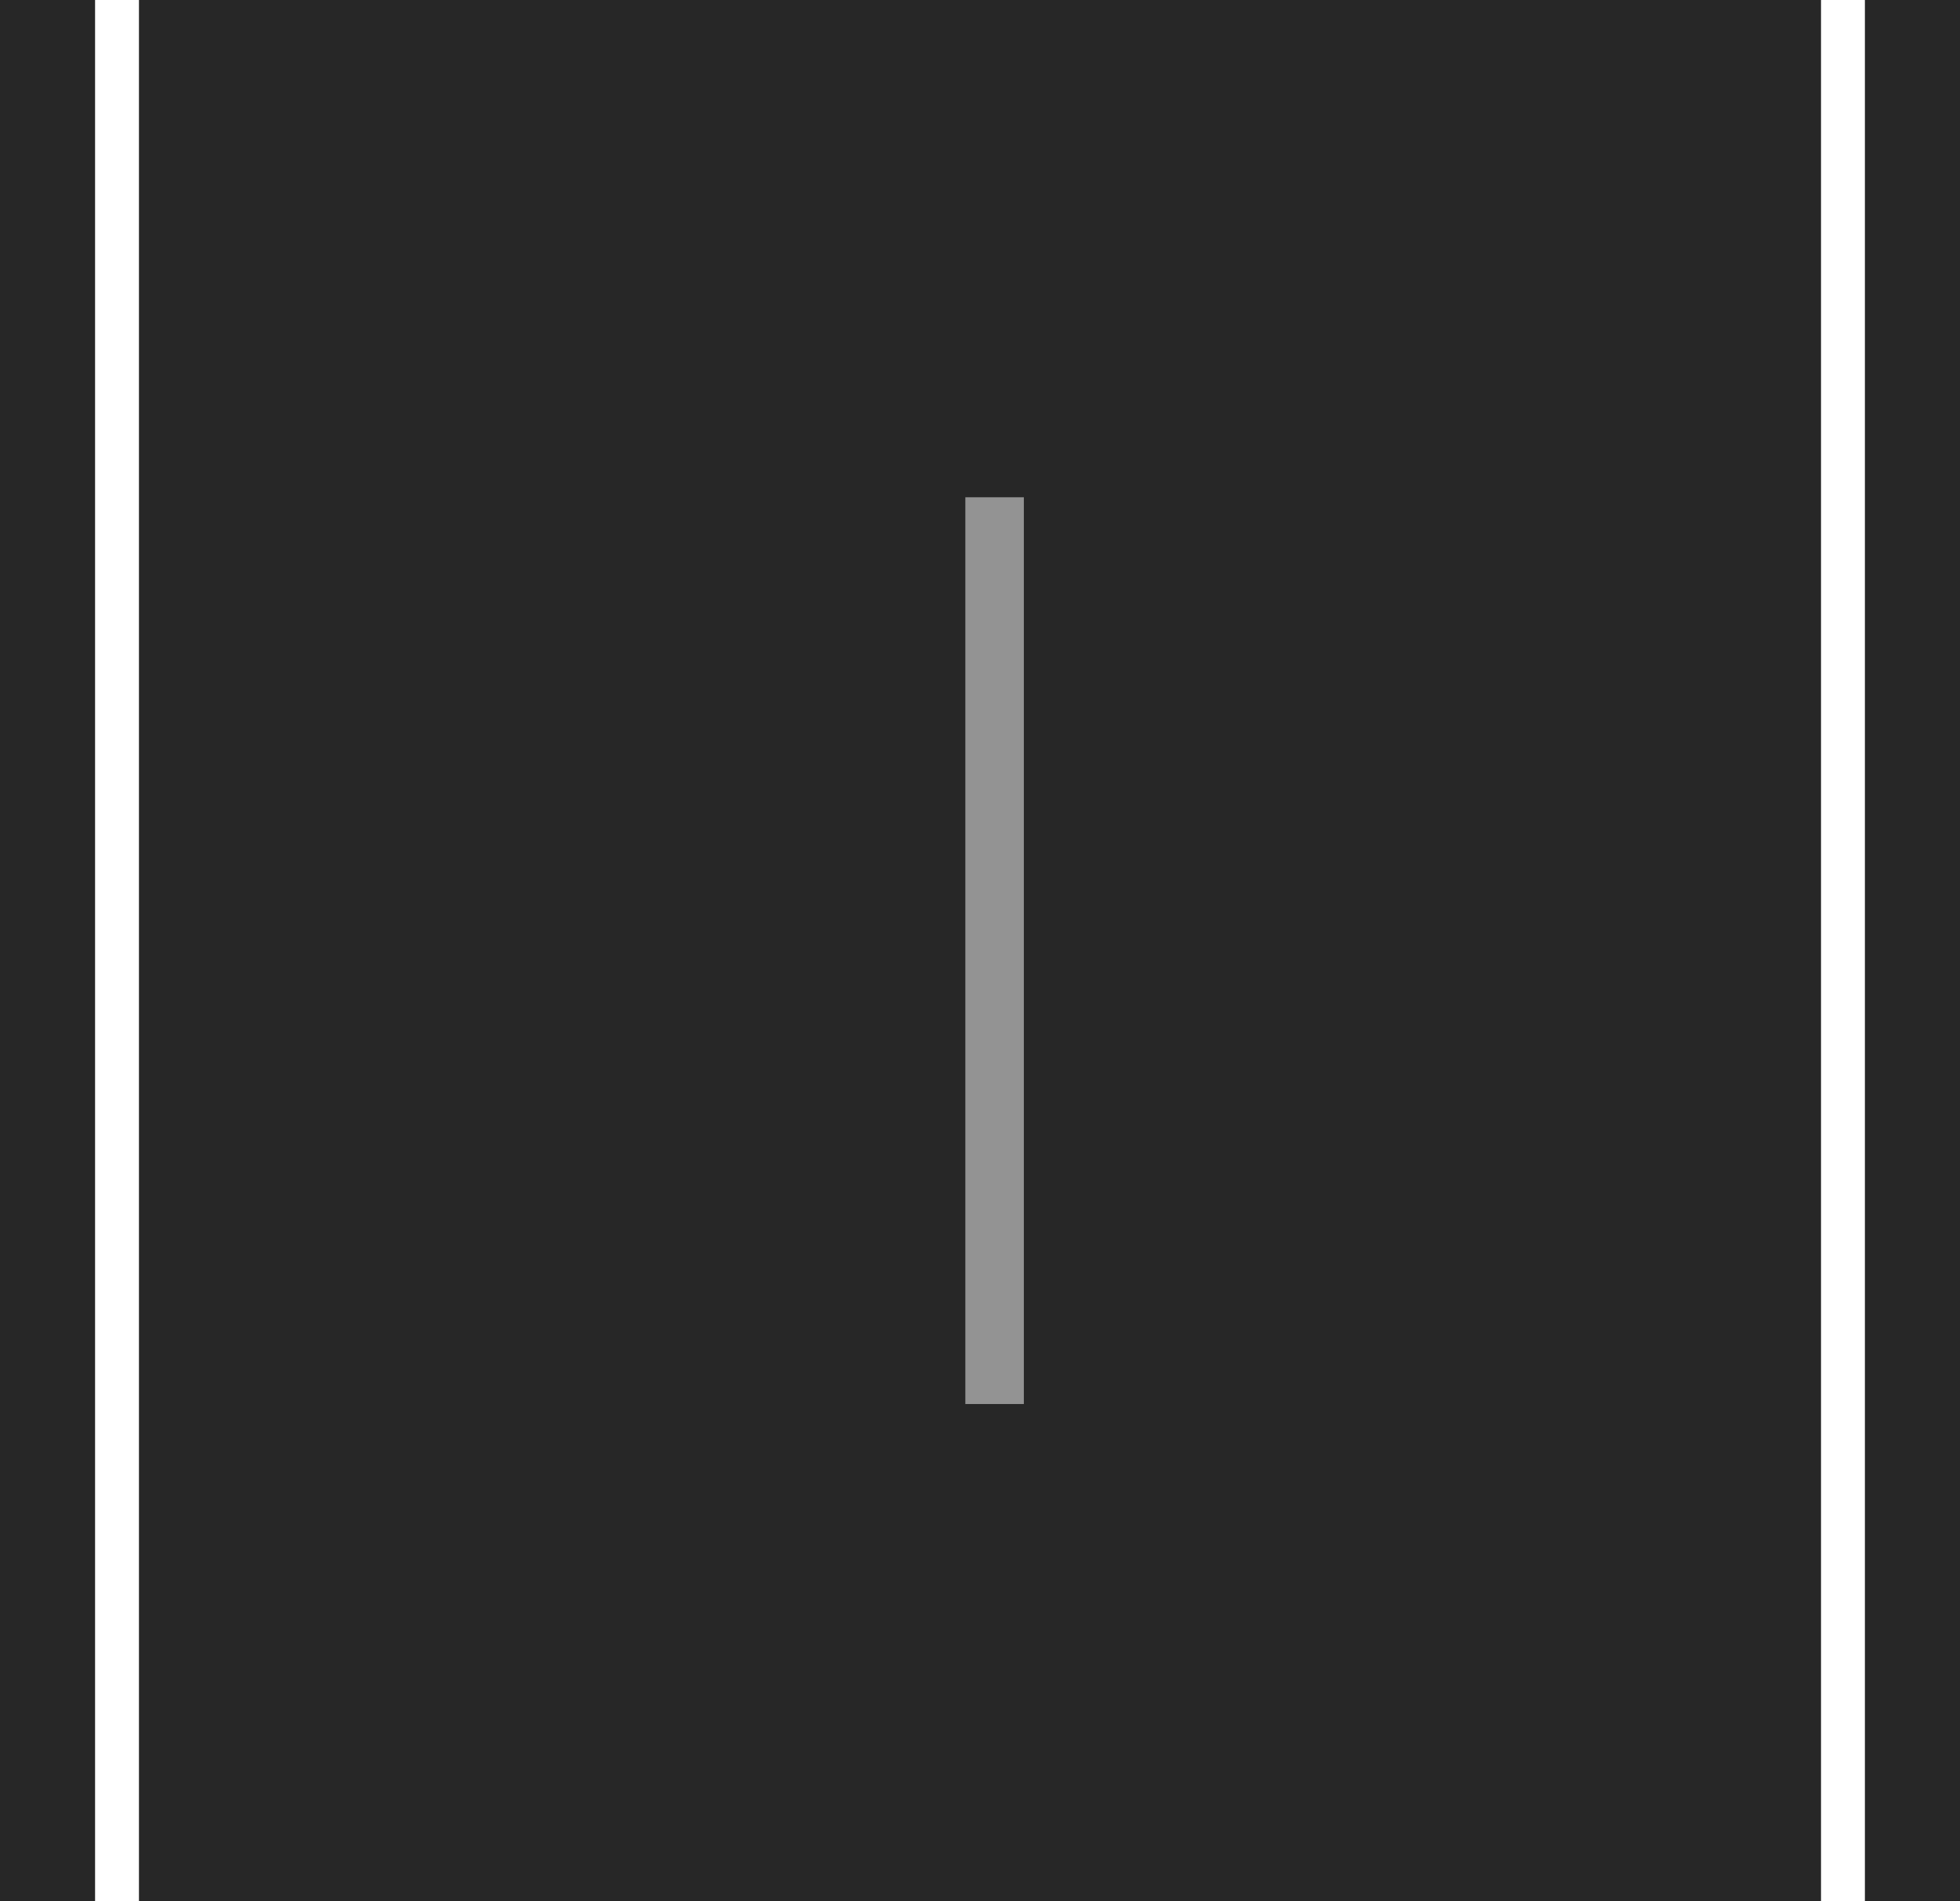 <svg width="67" height="65" viewBox="0 0 67 65" fill="none" xmlns="http://www.w3.org/2000/svg">
<rect x="0" y="0" width="67" height="65" fill="#808080" stroke="none"/>
<g clip-path="url(#clip0_4_7)">
<path d="M-0 6.49095e-05L-0 65L66.999 65L66.999 6.49095e-05L-0 6.49095e-05Z" fill="#272727" stroke="#272727" stroke-width="2"/>
<path d="M33.999 48L33.999 17" stroke="#939393" stroke-width="2"/>
<path d="M4 65L4 6.49095e-05" stroke="white" stroke-width="1.5"/>
<path d="M62.999 65L62.999 6.49095e-05" stroke="white" stroke-width="1.5"/>
</g>
<defs>
<clipPath id="clip0_4_7">
<rect width="65" height="67" fill="white" transform="translate(-0 65) rotate(-90)"/>
</clipPath>
</defs>
</svg>
